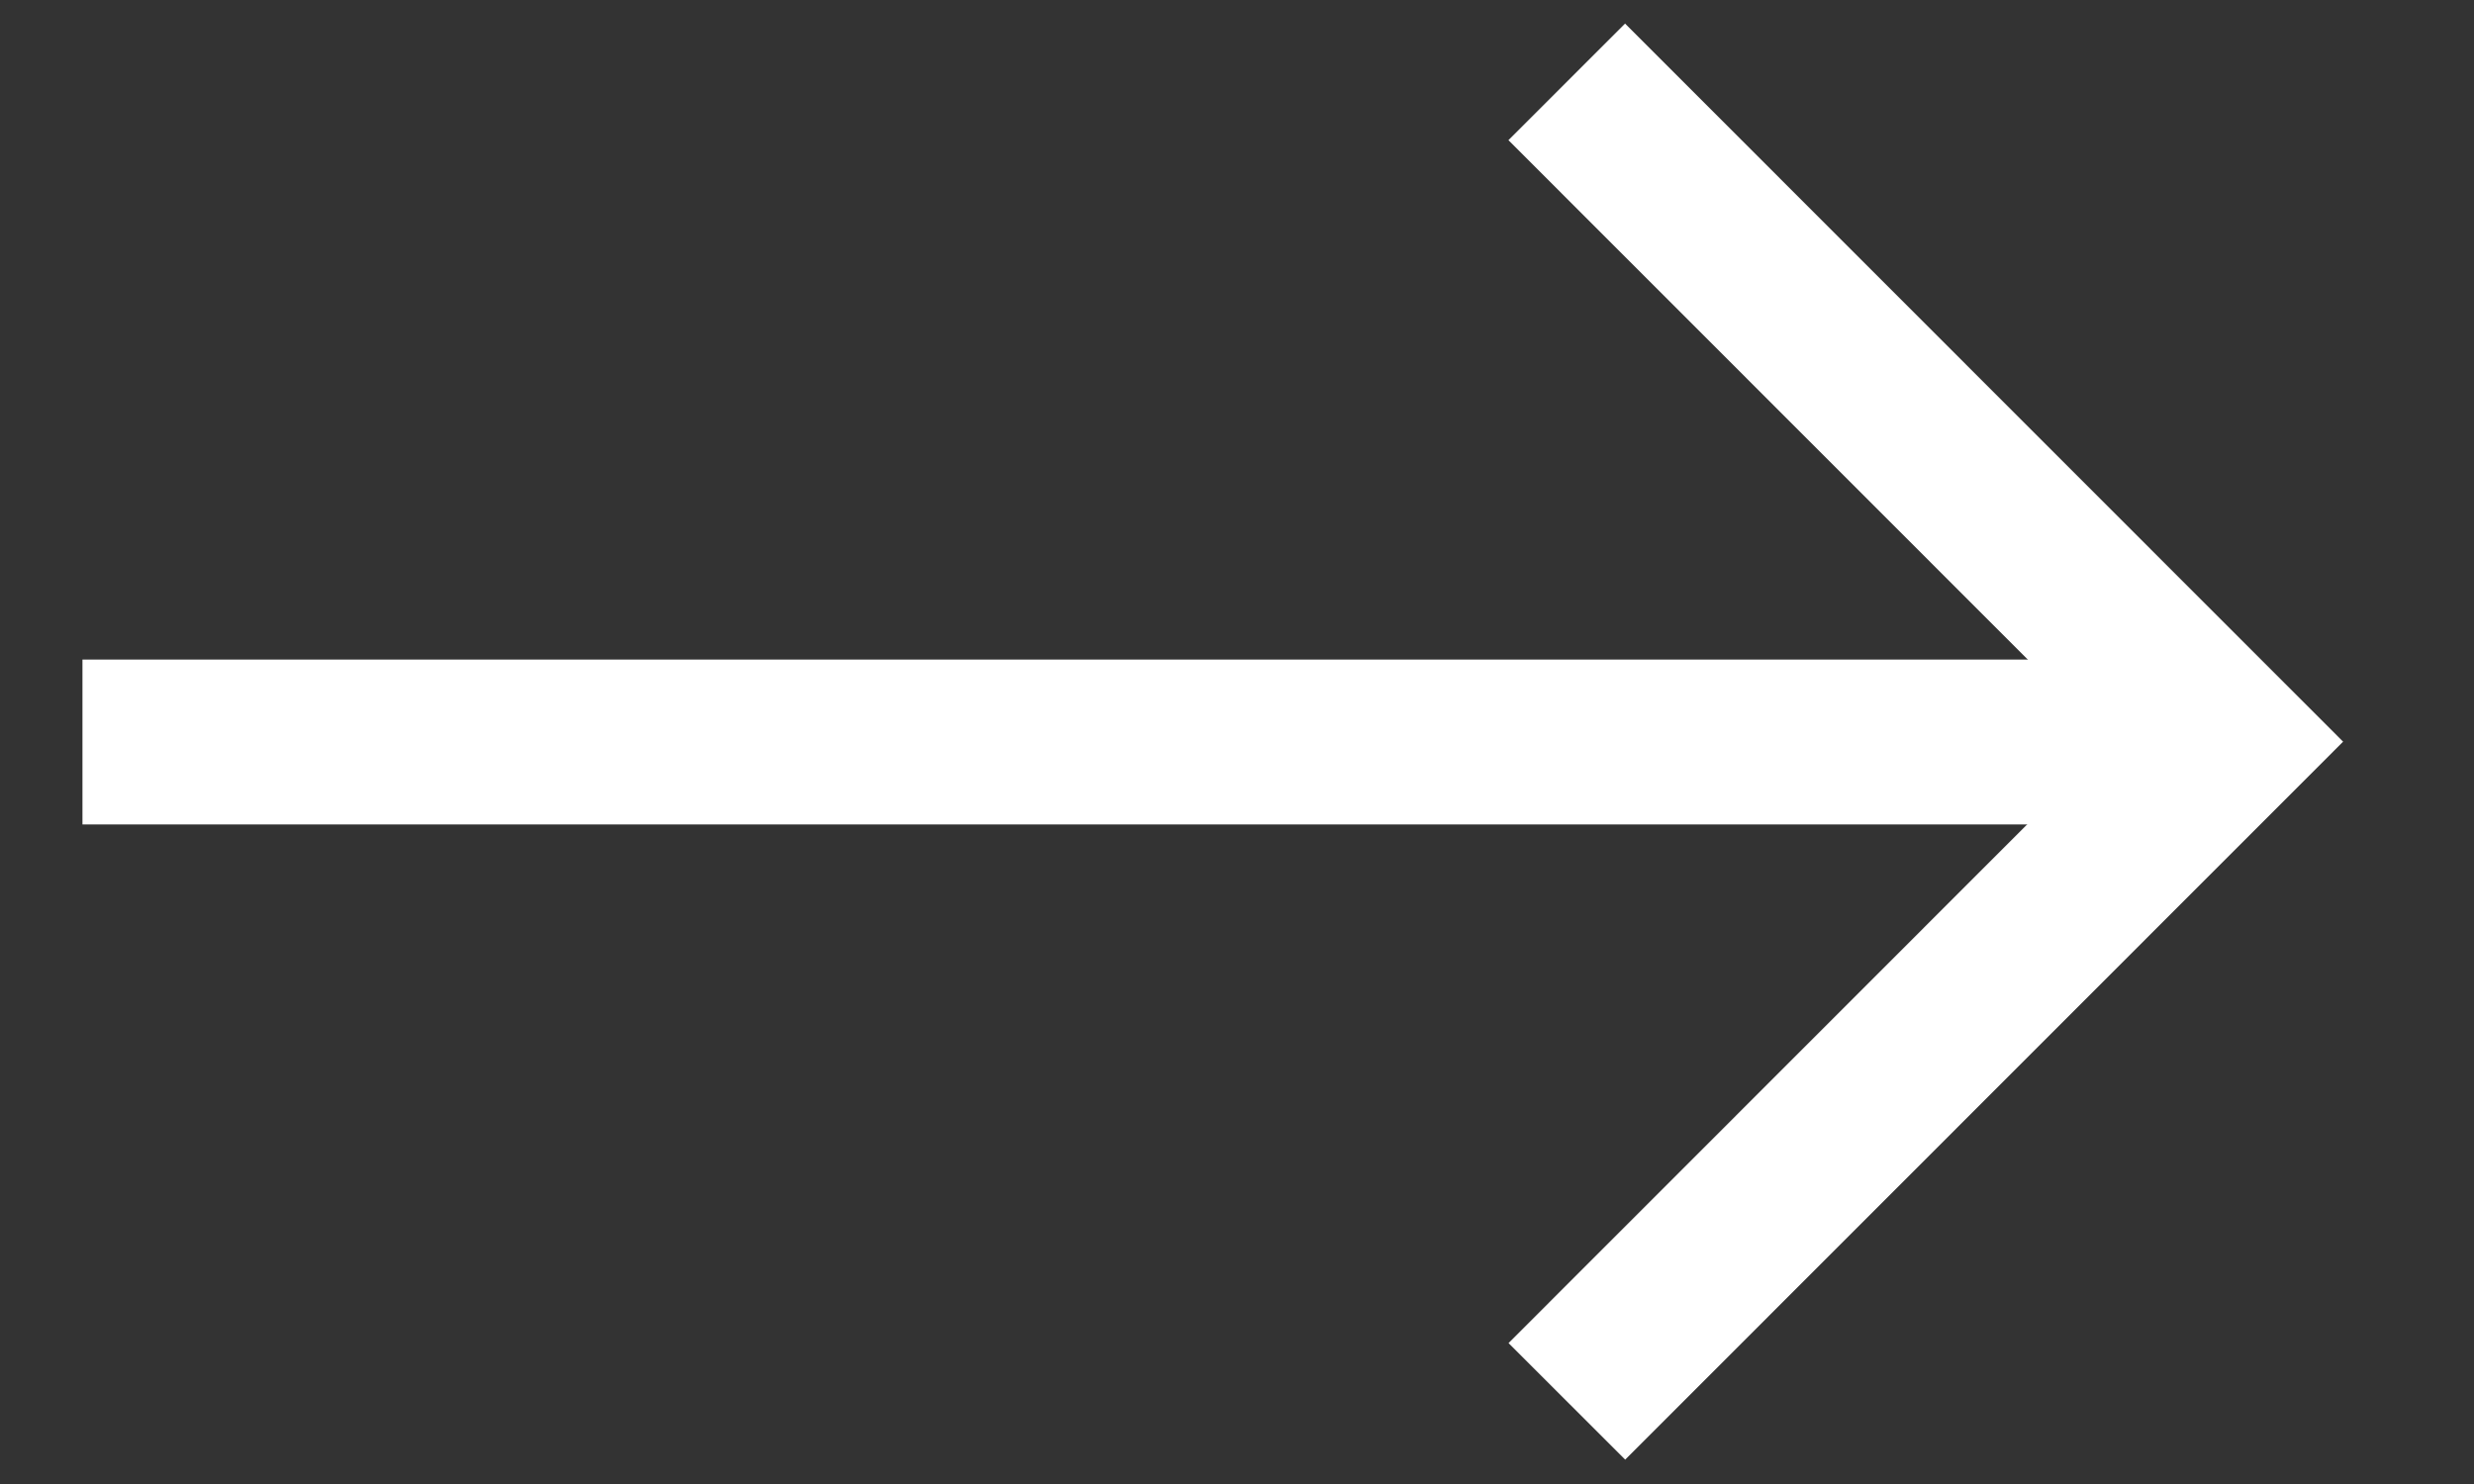 <?xml version="1.0" encoding="UTF-8"?>
<svg width="15px" height="9px" viewBox="0 0 15 9" version="1.1" xmlns="http://www.w3.org/2000/svg" xmlns:xlink="http://www.w3.org/1999/xlink">
    <rect x="0" y="0" width="15" height="9" fill="#333333" stroke="none"/>
    <title>icons/arrow-white-right</title>
    <g id="Symbols" stroke="none" stroke-width="1" fill="none" fill-rule="evenodd">
        <g id="_TEASER/seminarkategorie-quad-1" transform="translate(-276, -430)" stroke="#FFFFFF">
            <g id="_ATOMS/arrow-box" transform="translate(263, 414)">
                <g id="icons/arrow-white-right" transform="translate(13.5, 16.497)">
                    <polyline id="Path" transform="translate(9, 4.001) scale(-1, 1) rotate(-135) translate(-9, -4.001) " points="11.829 6.831 11.828 1.173 6.171 1.172"></polyline>
                    <line x1="13" y1="4.003" x2="0" y2="4.003" id="Path"></line>
                </g>
            </g>
        </g>
    </g>
</svg>